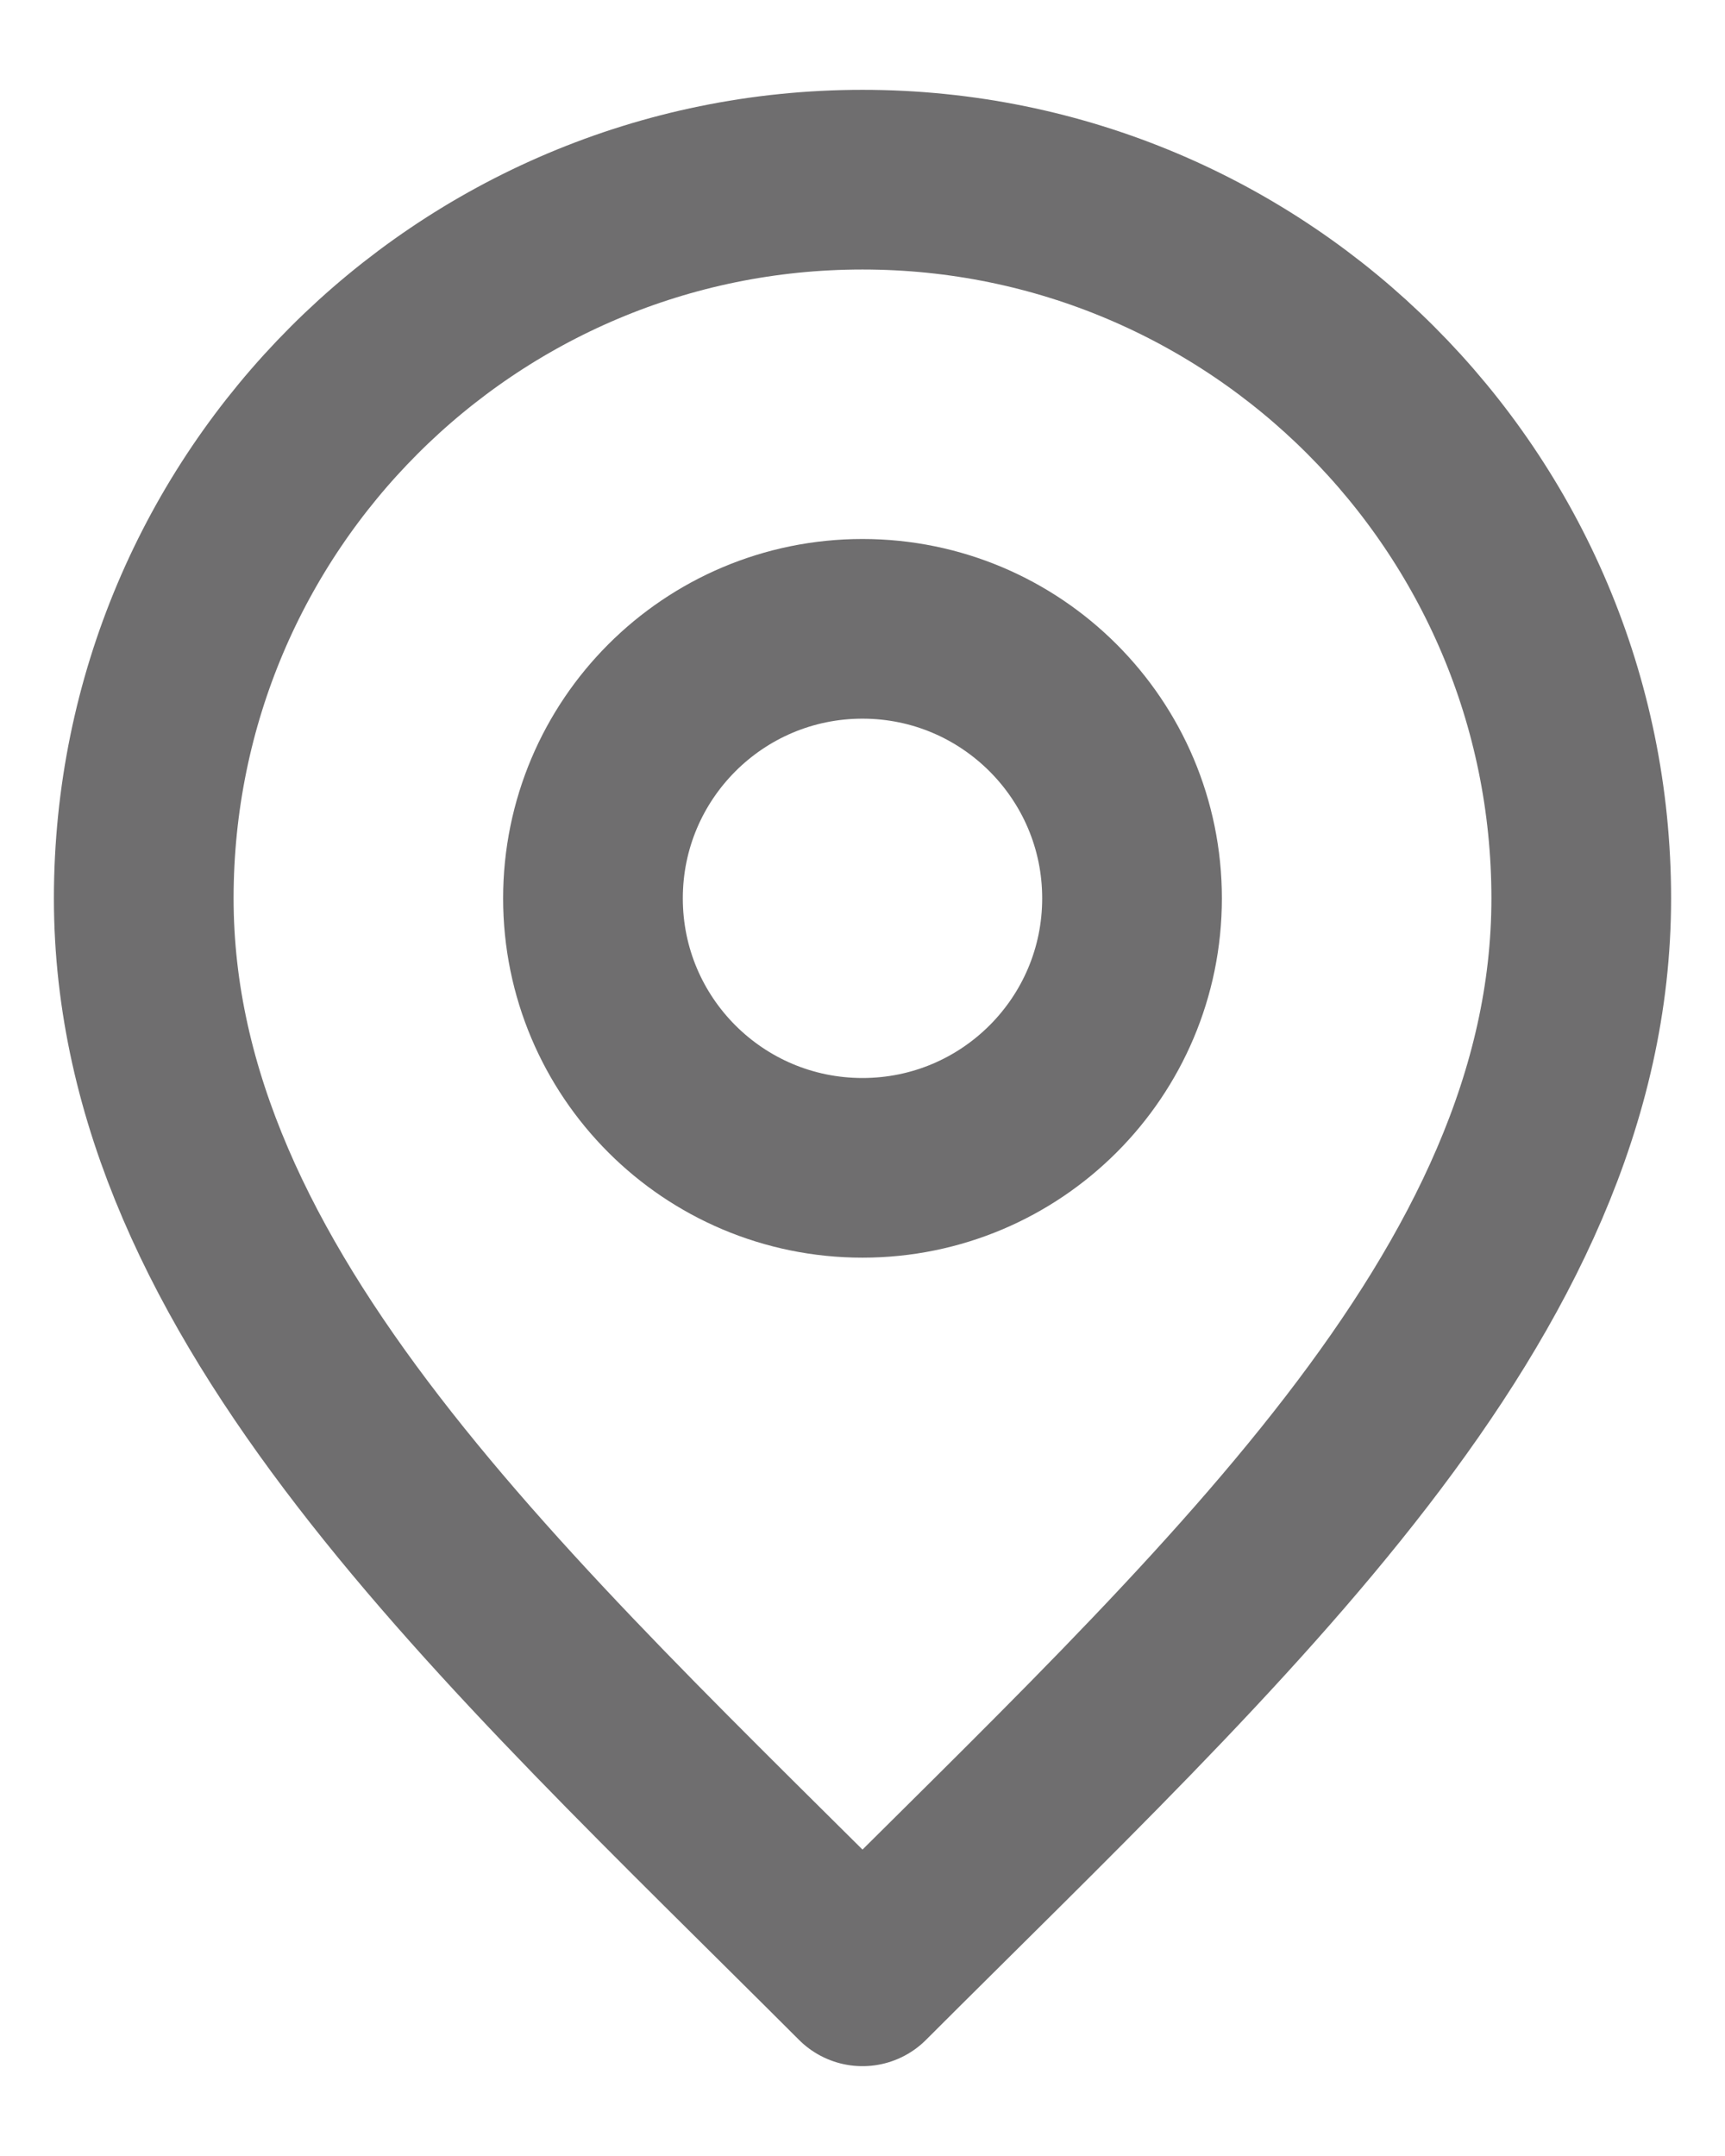 <svg width="12" height="15" viewBox="0 0 12 15" fill="none" xmlns="http://www.w3.org/2000/svg">
<path d="M6 8.125C7.035 8.125 7.875 7.286 7.875 6.25C7.875 5.215 7.035 4.375 6 4.375C4.964 4.375 4.125 5.215 4.125 6.25C4.125 7.286 4.964 8.125 6 8.125Z" stroke="#6F6E6F" stroke-width="1.25" stroke-linecap="round" stroke-linejoin="round"/>
<path d="M6 13.75C8.5 11.25 11 9.011 11 6.25C11 3.489 8.761 1.25 6 1.25C3.238 1.25 1 3.489 1 6.25C1 9.011 3.5 11.25 6 13.75Z" stroke="#6F6E6F" stroke-width="1.25" stroke-linecap="round" stroke-linejoin="round"/>
</svg>
